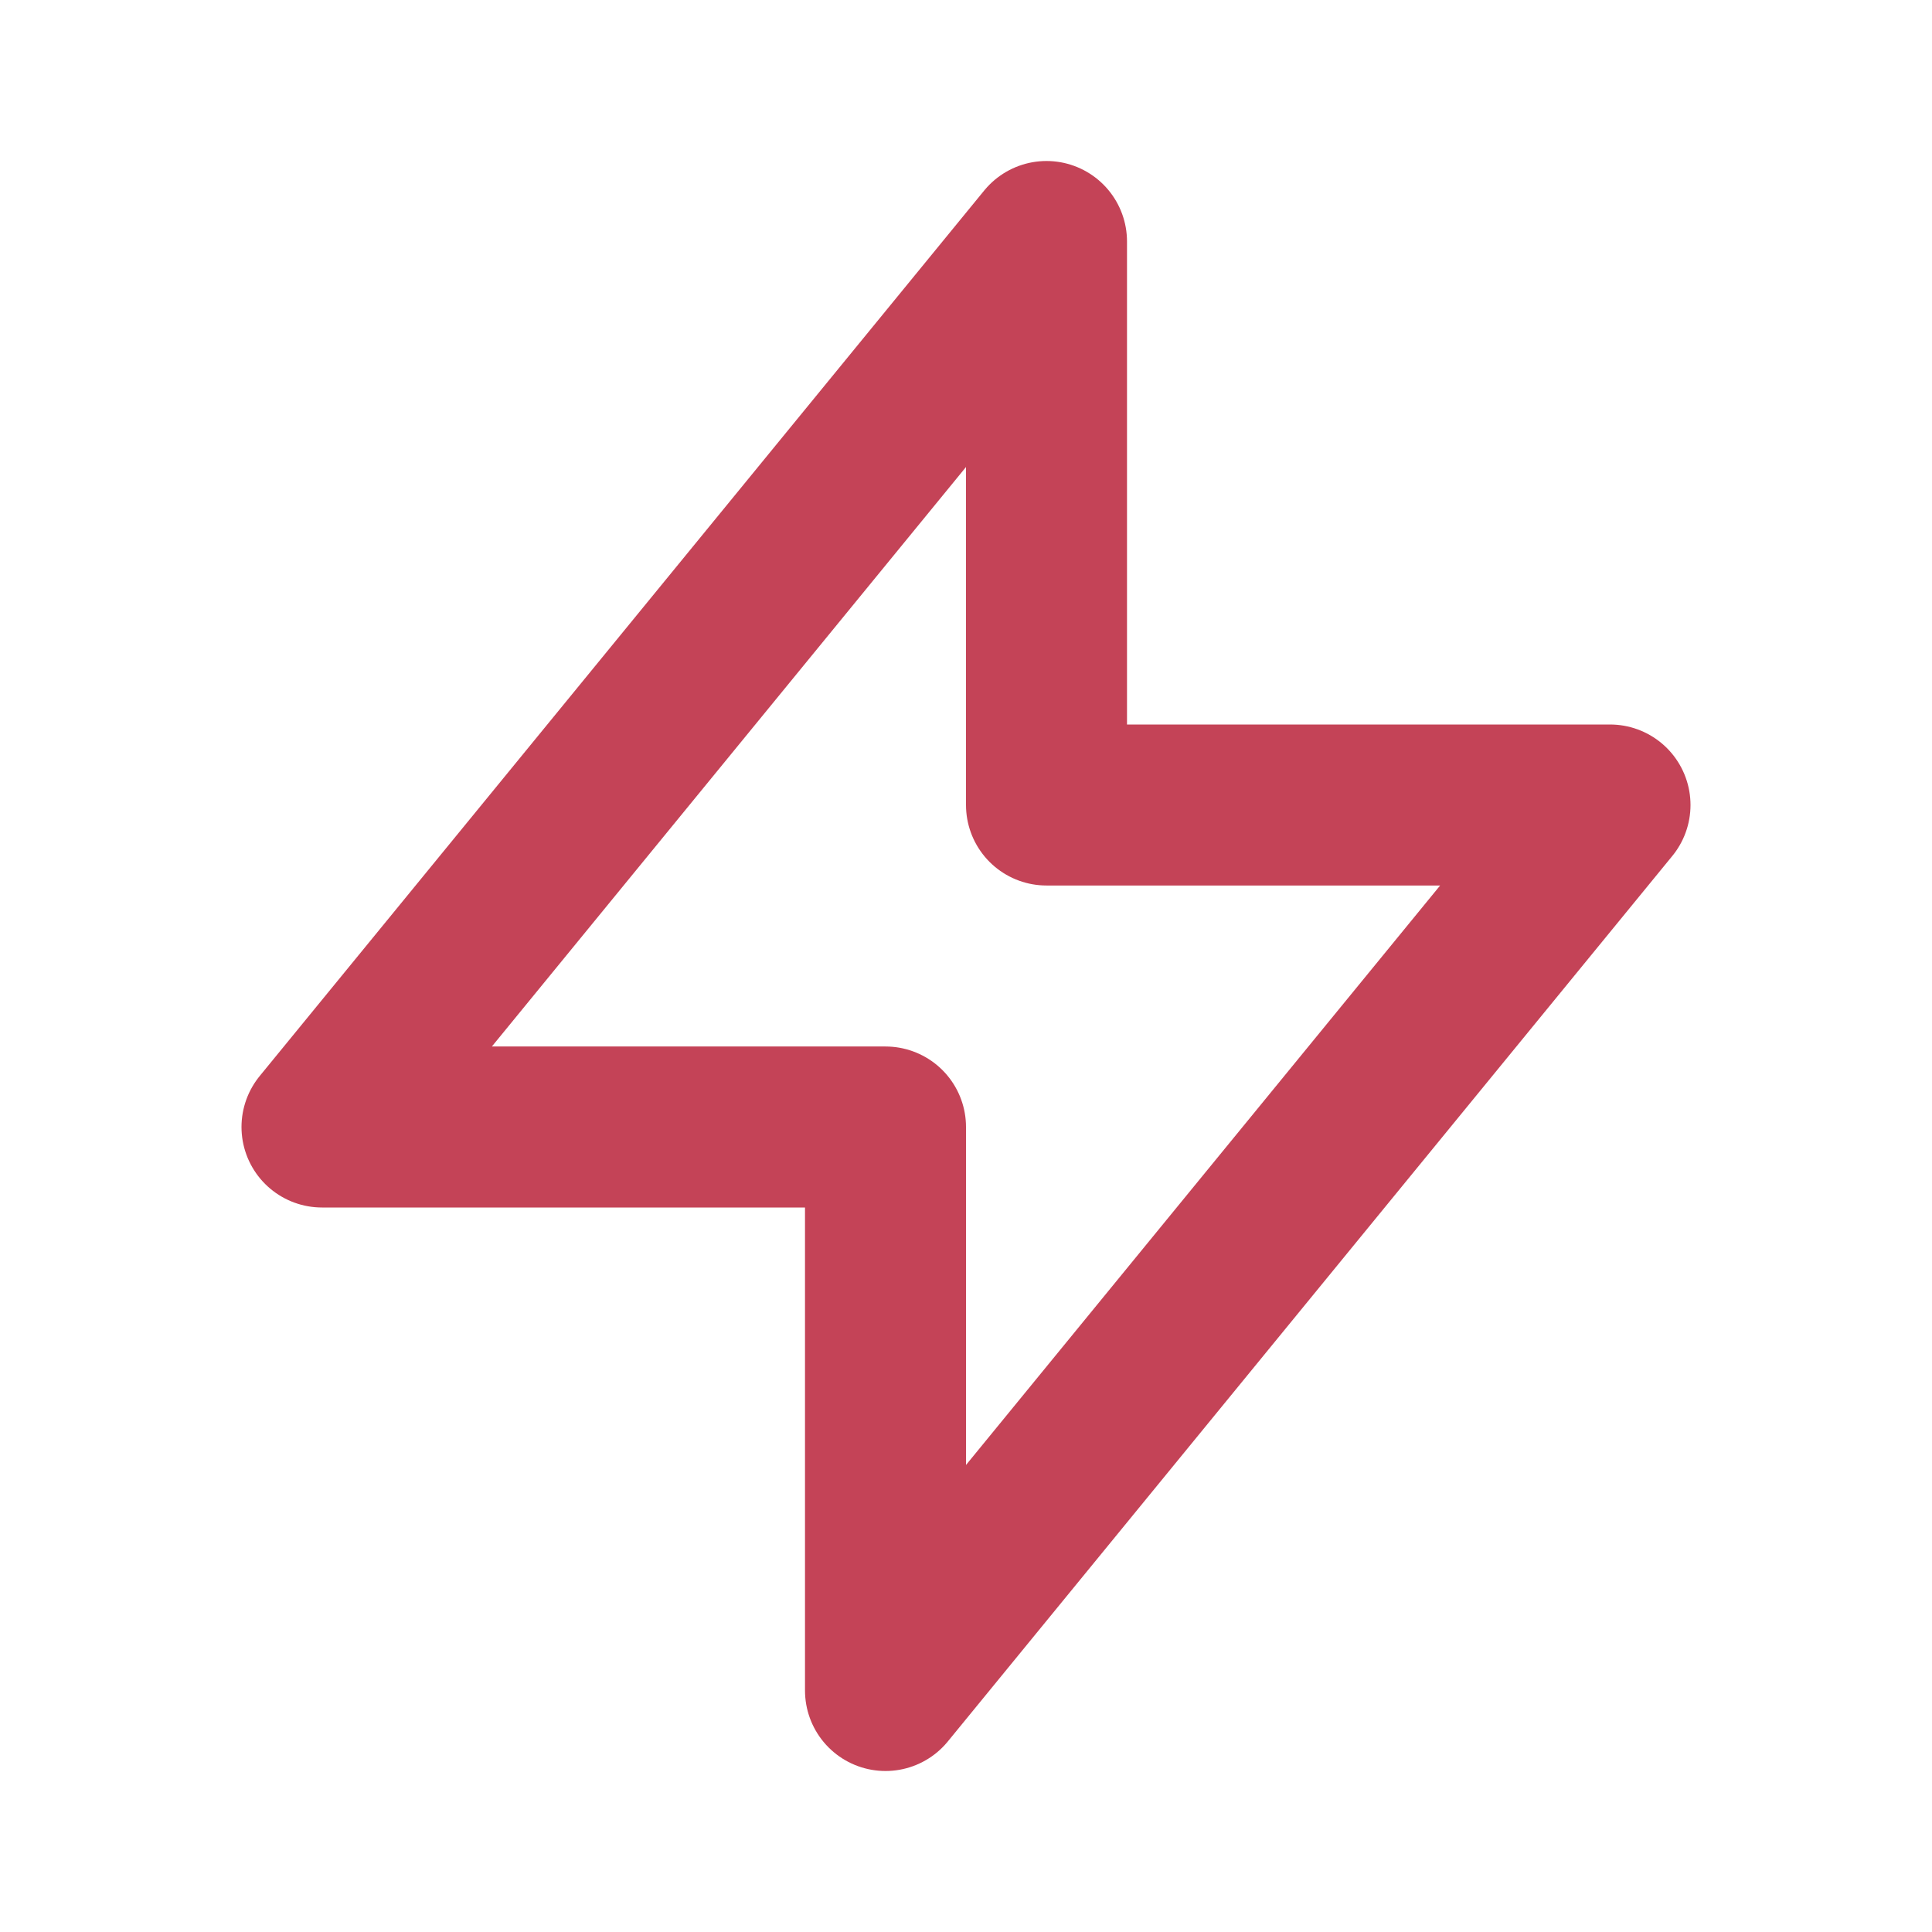 <svg xmlns="http://www.w3.org/2000/svg" class="h-6 w-6" fill="none" viewBox="0 0 24 24" stroke="#c44357">
  <path stroke-linecap="round" stroke-linejoin="round" stroke-width="2" d="M13 10V3L4 14h7v7l9-11h-7z" />
</svg>